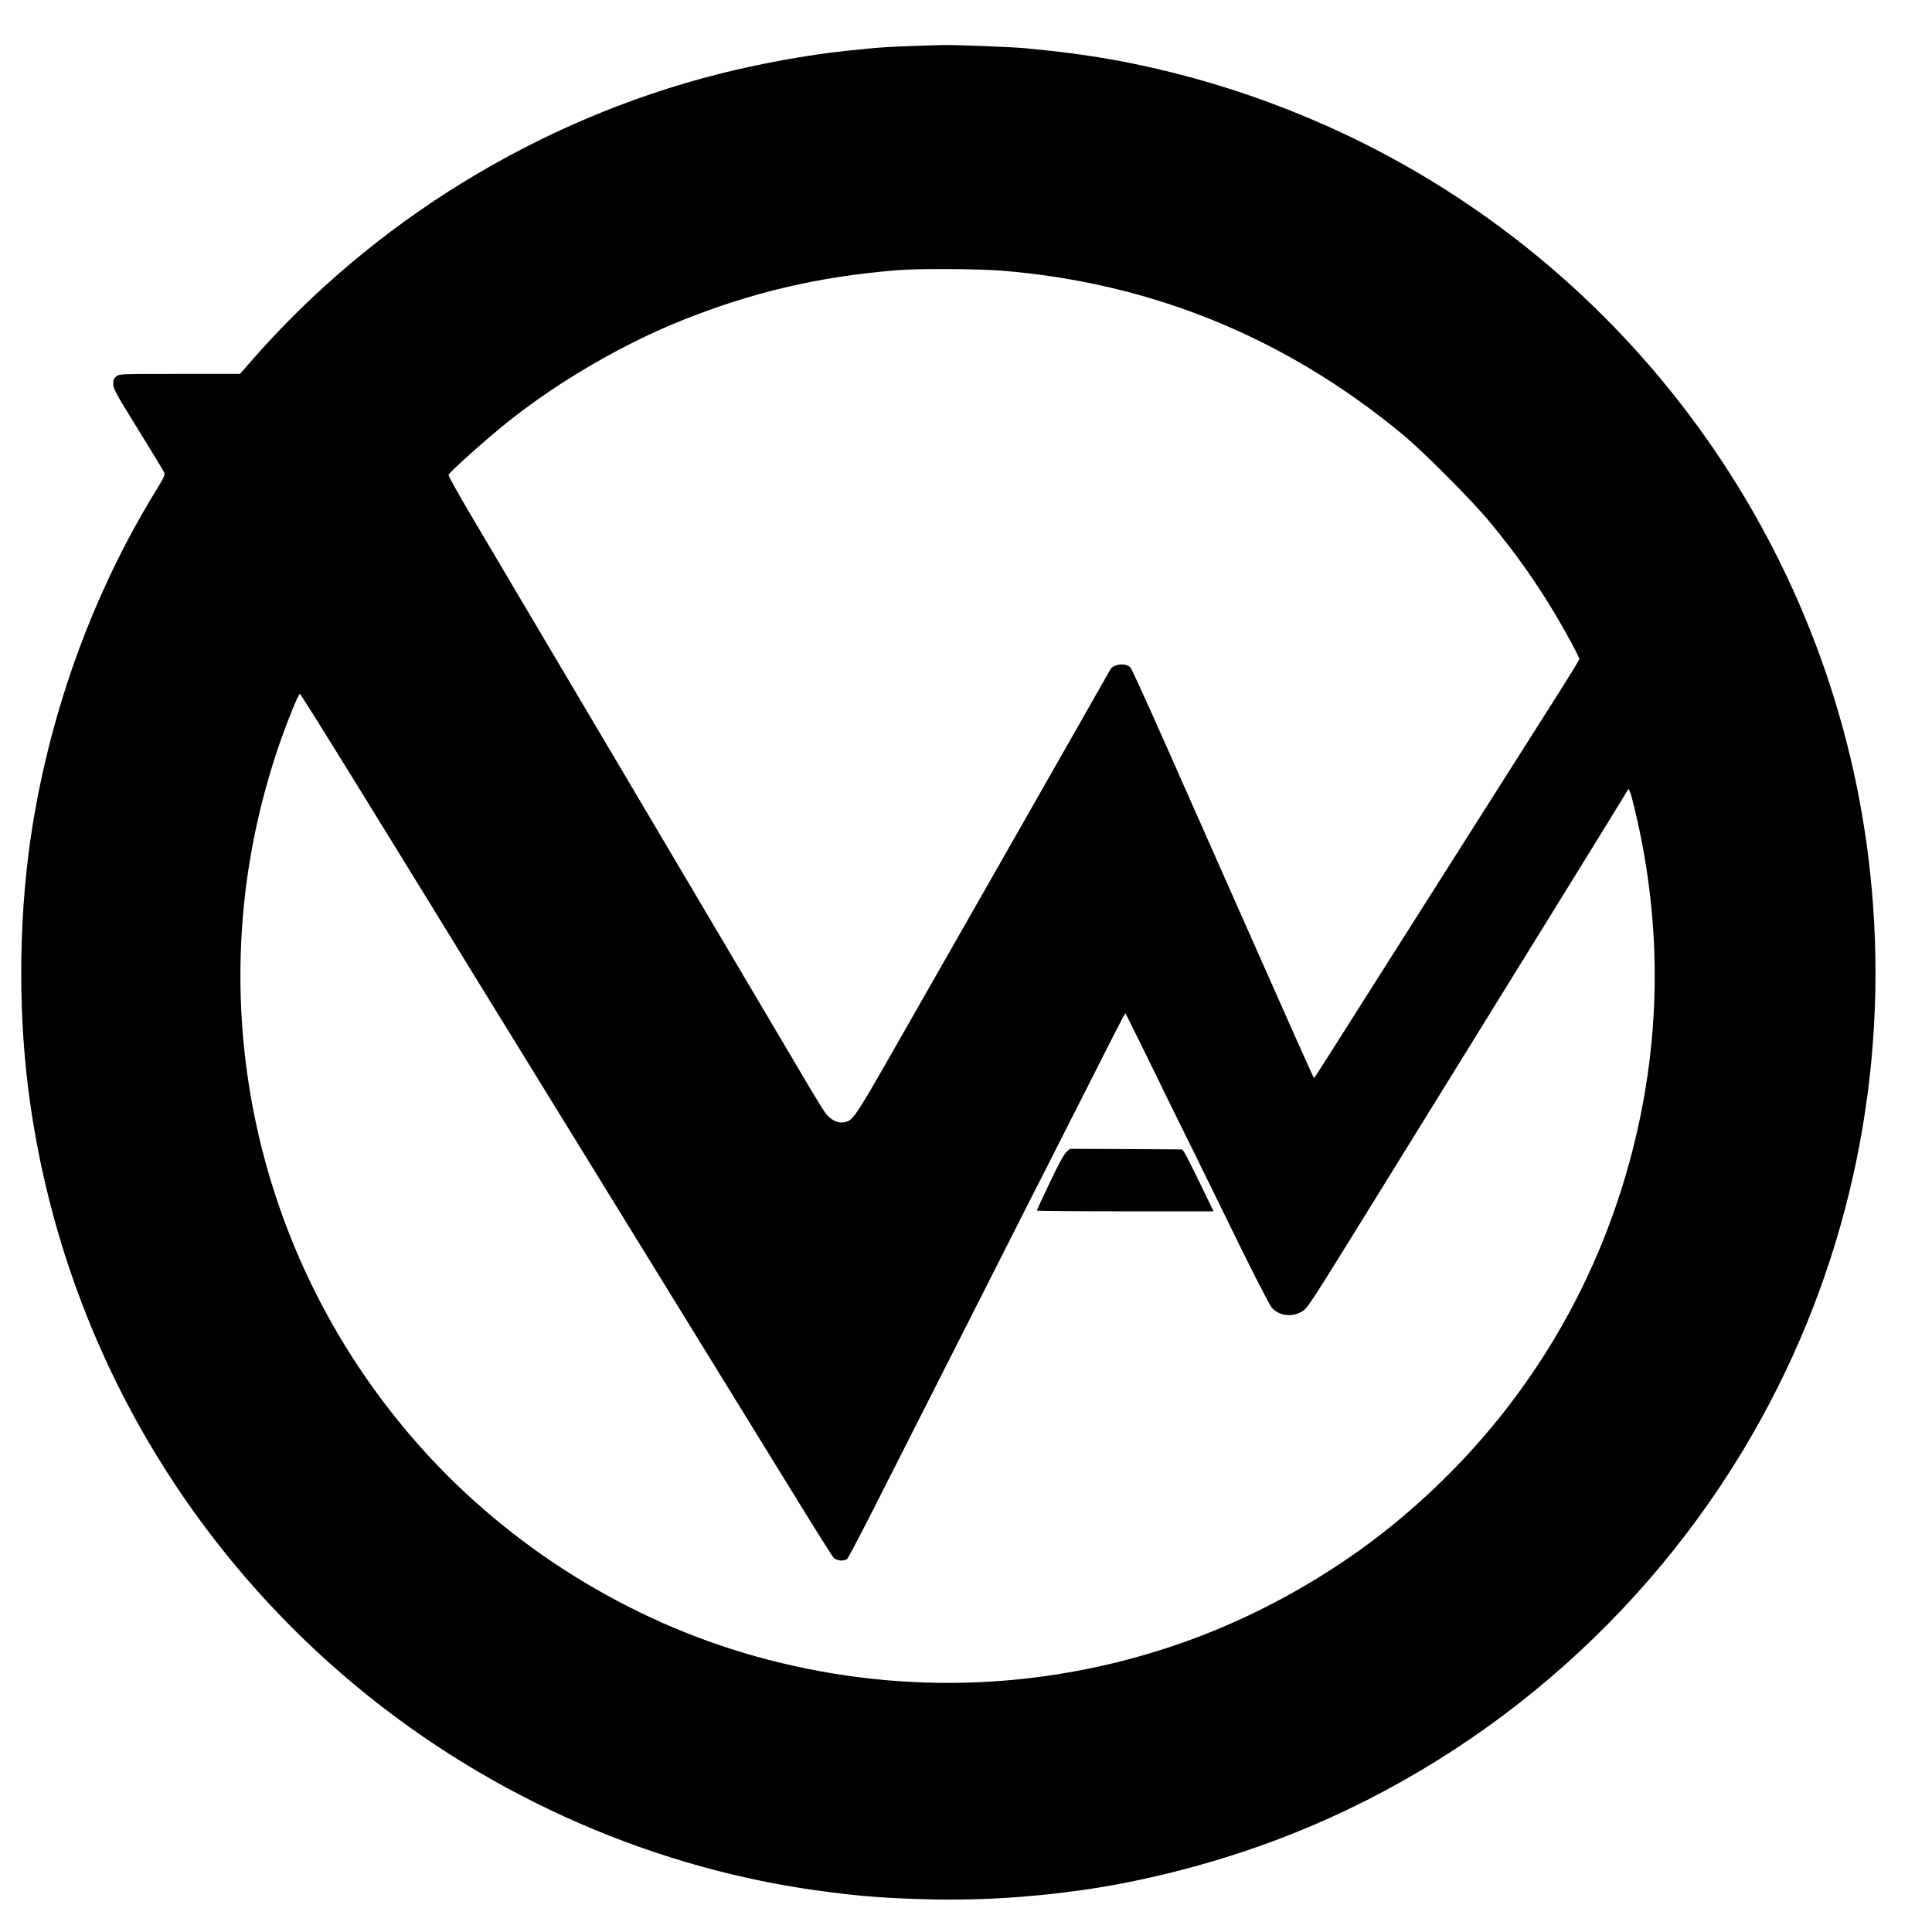 <?xml version="1.0" standalone="no"?>
<!DOCTYPE svg PUBLIC "-//W3C//DTD SVG 20010904//EN"
 "http://www.w3.org/TR/2001/REC-SVG-20010904/DTD/svg10.dtd">
<svg version="1.0" xmlns="http://www.w3.org/2000/svg"
 width="1638pt" height="1638pt" viewBox="0 0 1638 1638"
 preserveAspectRatio="xMidYMid meet">

<g transform="translate(0,1638) scale(0.1,-0.1)"
fill="#000000" stroke="none">
<path d="M7705 15989 c-121 -4 -267 -13 -325 -19 -58 -6 -150 -15 -205 -21
-320 -33 -742 -110 -1080 -196 -1527 -387 -2931 -1249 -3966 -2435 l-94 -108
-511 0 c-502 0 -512 0 -538 -21 -21 -17 -26 -29 -26 -64 0 -40 20 -77 211
-386 116 -188 216 -352 221 -365 9 -19 -1 -42 -75 -162 -520 -849 -878 -1825
-1041 -2832 -114 -706 -127 -1517 -36 -2235 246 -1936 1196 -3701 2680 -4976
1127 -968 2530 -1607 3980 -1813 329 -46 525 -64 862 -76 478 -17 929 7 1418
76 584 83 1227 256 1790 482 1686 676 3102 1936 3975 3537 743 1361 1064 2913
924 4470 -241 2705 -1877 5104 -4308 6320 -838 419 -1758 690 -2656 784 -55 6
-145 15 -200 21 -106 11 -606 31 -715 28 -36 0 -164 -5 -285 -9z m789 -1904
c1271 -103 2409 -569 3401 -1391 174 -144 582 -554 731 -734 221 -266 400
-519 562 -792 94 -157 202 -359 202 -376 0 -6 -78 -134 -173 -284 -291 -458
-676 -1065 -1052 -1658 -197 -311 -464 -731 -593 -935 -129 -203 -278 -439
-331 -522 -53 -84 -98 -153 -101 -153 -3 0 -220 485 -482 1078 -263 592 -608
1371 -767 1731 -159 359 -297 662 -307 672 -36 40 -140 31 -168 -14 -7 -12
-126 -220 -263 -462 -292 -514 -986 -1731 -1520 -2667 -401 -703 -400 -701
-485 -714 -45 -8 -106 23 -145 73 -17 21 -90 139 -163 263 -135 228 -565 956
-825 1395 -78 132 -434 733 -790 1335 -357 602 -732 1237 -835 1410 -102 173
-277 469 -389 658 -112 188 -201 348 -198 356 11 28 323 306 510 455 426 339
968 654 1467 854 602 241 1163 372 1825 426 177 15 690 12 889 -4z m-5452
-4385 c270 -437 563 -914 653 -1060 89 -146 438 -713 775 -1260 812 -1318
1922 -3120 2284 -3709 160 -260 301 -484 313 -497 25 -27 88 -33 115 -12 8 7
104 189 213 403 407 804 582 1148 725 1430 81 160 259 511 395 780 136 270
285 562 330 650 45 88 212 417 370 730 158 314 297 585 307 603 l20 32 120
-242 c66 -134 144 -292 173 -353 29 -60 168 -344 310 -630 141 -286 274 -557
295 -601 114 -239 324 -652 343 -672 63 -68 168 -82 253 -33 50 29 58 42 634
973 321 519 659 1065 750 1213 704 1137 1373 2220 1377 2232 12 32 24 3 62
-154 241 -1002 226 -2011 -45 -2998 -330 -1207 -1016 -2262 -1989 -3060 -551
-452 -1217 -820 -1895 -1045 -1142 -380 -2353 -409 -3520 -84 -1080 301 -2086
927 -2839 1769 -1144 1279 -1686 2972 -1495 4675 47 420 145 857 284 1265 70
206 171 456 183 452 5 -1 230 -360 499 -797z"/>
<path d="M9041 6613 c-20 -18 -69 -109 -141 -260 -60 -127 -110 -234 -110
-237 0 -3 337 -6 749 -6 l750 0 -115 238 c-63 130 -123 248 -133 262 l-18 25
-476 3 -476 2 -30 -27z"/>
</g>
</svg>
